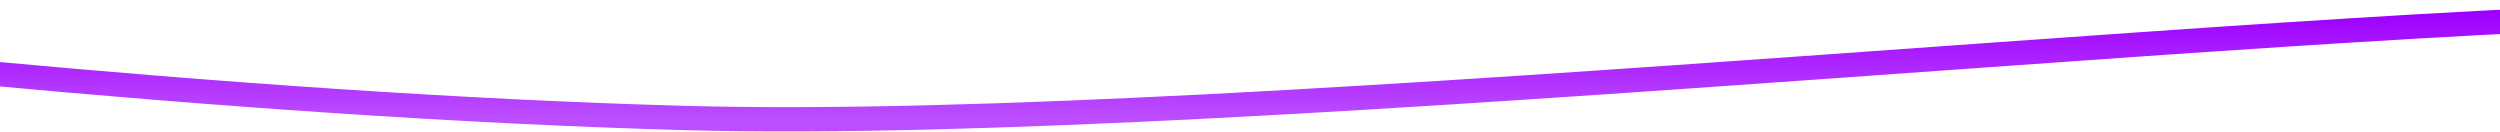 <?xml version="1.0" encoding="UTF-8" standalone="no"?><svg width='1440' height='76' viewBox='0 0 1440 76' fill='none' xmlns='http://www.w3.org/2000/svg'>
<path d='M-307.982 8.798C-183.462 25.567 131.67 60.883 396.036 68.004C726.494 76.906 1412.95 -0.777 1629 8.798' stroke='url(#paint0_linear_14_44)' stroke-width='14'/>
<defs>
<linearGradient id='paint0_linear_14_44' x1='660.509' y1='7.979' x2='660.509' y2='68.716' gradientUnits='userSpaceOnUse'>
<stop stop-color='#9E00FF'/>
<stop offset='1' stop-color='#BC4EFF'/>
</linearGradient>
</defs>
</svg>
